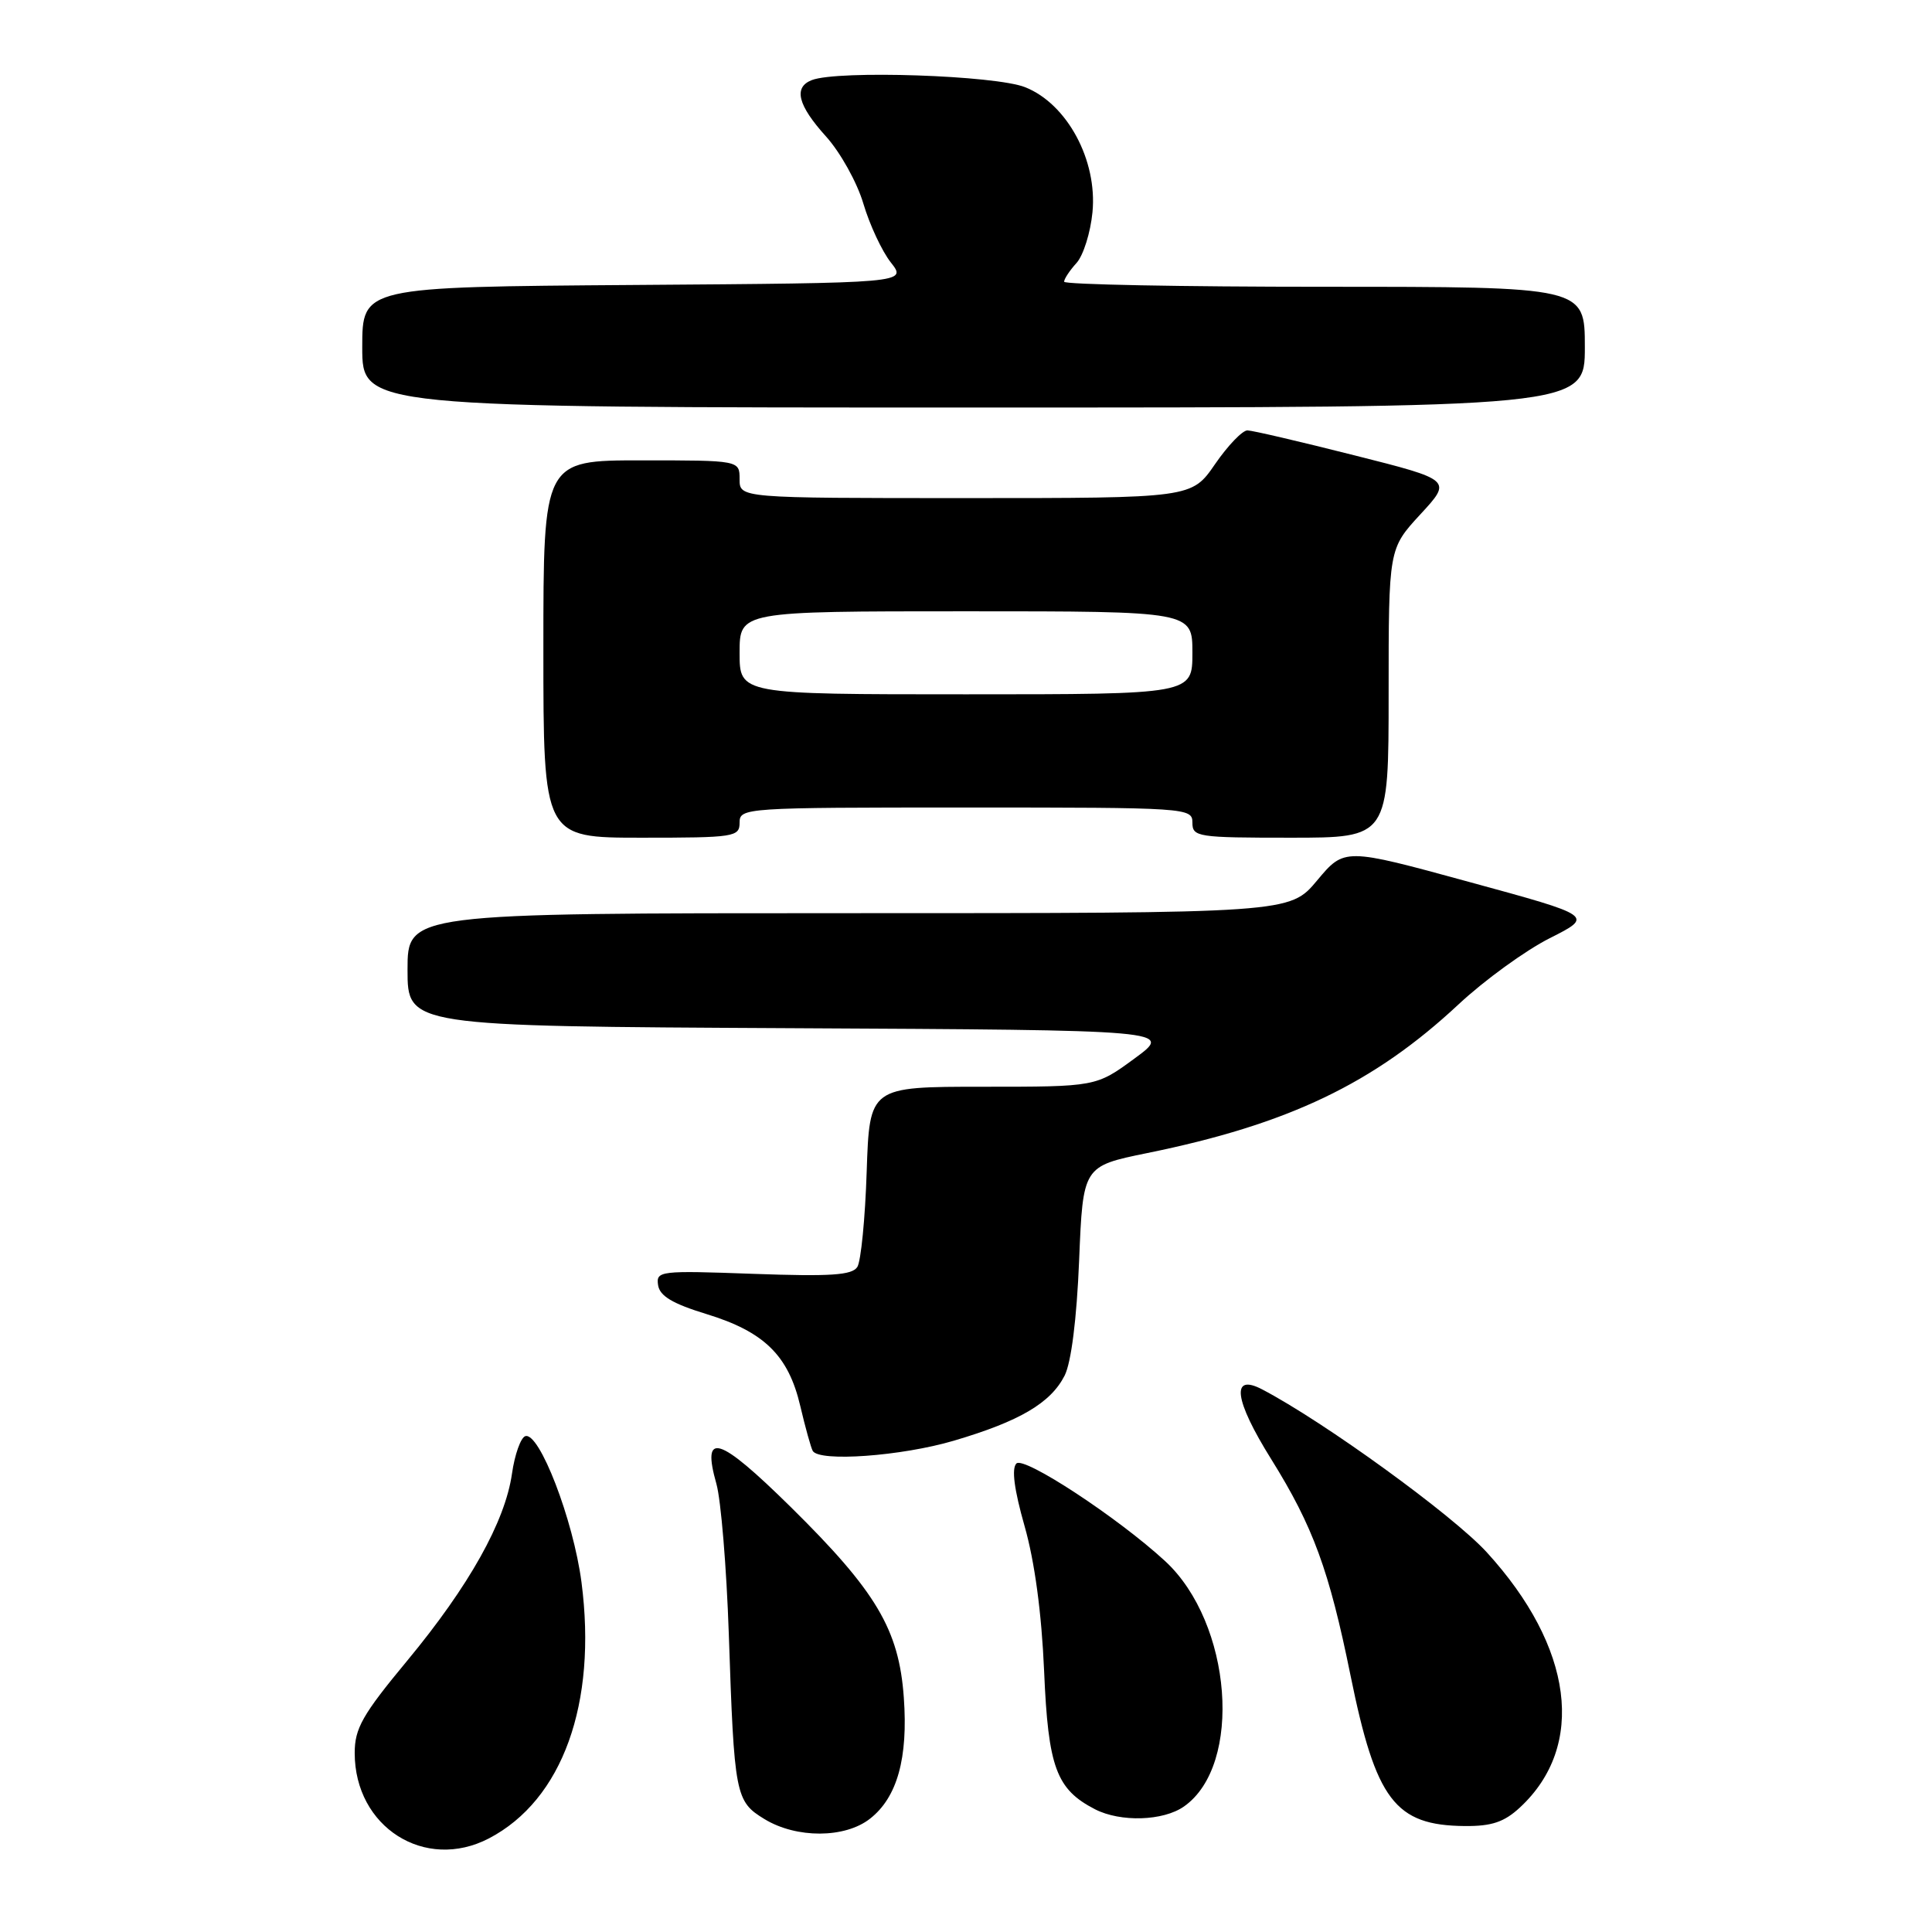 <?xml version="1.0" encoding="UTF-8" standalone="no"?>
<!DOCTYPE svg PUBLIC "-//W3C//DTD SVG 1.1//EN" "http://www.w3.org/Graphics/SVG/1.1/DTD/svg11.dtd" >
<svg xmlns="http://www.w3.org/2000/svg" xmlns:xlink="http://www.w3.org/1999/xlink" version="1.1" viewBox="0 0 256 256">
 <g >
 <path fill="currentColor"
d=" M 64.80 243.59 C 74.53 238.50 79.14 225.74 77.05 209.65 C 75.97 201.39 71.46 189.68 69.60 190.30 C 69.00 190.50 68.20 192.74 67.84 195.27 C 66.93 201.63 62.16 210.15 53.95 220.06 C 48.02 227.21 47.00 229.02 47.00 232.28 C 47.00 242.10 56.31 248.02 64.80 243.59 Z  M 115.29 240.98 C 118.89 238.16 120.34 232.95 119.76 224.93 C 119.12 215.92 116.11 210.86 104.75 199.66 C 95.20 190.26 92.93 189.56 94.93 196.63 C 95.53 198.76 96.27 207.70 96.57 216.50 C 97.29 237.91 97.44 238.69 101.30 241.04 C 105.53 243.62 111.97 243.60 115.29 240.98 Z  M 201.40 239.50 C 210.19 231.35 208.48 218.24 196.99 205.67 C 192.47 200.74 175.43 188.38 167.24 184.10 C 163.07 181.92 163.53 185.48 168.45 193.36 C 174.00 202.27 176.12 208.07 178.95 222.00 C 182.31 238.54 184.84 241.88 194.10 241.96 C 197.66 241.99 199.32 241.43 201.40 239.50 Z  M 156.88 239.37 C 164.72 233.88 163.27 215.05 154.38 206.85 C 148.14 201.10 135.68 192.92 134.68 193.92 C 134.02 194.58 134.38 197.36 135.76 202.21 C 137.10 206.90 138.02 213.75 138.35 221.41 C 138.89 234.20 139.96 237.09 145.10 239.74 C 148.48 241.47 154.13 241.30 156.88 239.37 Z  M 126.39 190.90 C 135.10 188.33 139.22 185.91 141.07 182.27 C 141.94 180.54 142.67 174.81 142.99 167.01 C 143.50 154.53 143.50 154.53 152.00 152.79 C 170.72 148.98 182.02 143.58 193.28 133.07 C 196.70 129.88 202.13 125.94 205.34 124.32 C 211.19 121.37 211.19 121.37 194.66 116.86 C 178.14 112.34 178.14 112.34 174.52 116.67 C 170.90 121.00 170.90 121.00 112.45 121.00 C 54.00 121.00 54.00 121.00 54.00 128.49 C 54.00 135.98 54.00 135.98 104.72 136.24 C 155.45 136.50 155.45 136.50 150.34 140.25 C 145.23 144.00 145.23 144.00 130.22 144.00 C 115.22 144.00 115.22 144.00 114.84 155.25 C 114.64 161.44 114.08 167.12 113.60 167.88 C 112.90 168.97 110.08 169.16 99.81 168.79 C 87.42 168.34 86.92 168.40 87.20 170.29 C 87.42 171.73 89.11 172.74 93.61 174.12 C 101.26 176.46 104.47 179.60 106.04 186.30 C 106.71 189.16 107.46 191.84 107.69 192.25 C 108.54 193.74 119.44 192.95 126.39 190.90 Z  M 98.00 109.00 C 98.00 107.04 98.67 107.00 128.00 107.00 C 157.33 107.00 158.00 107.04 158.00 109.00 C 158.00 110.90 158.67 111.00 171.00 111.00 C 184.00 111.00 184.00 111.00 184.00 91.86 C 184.00 72.72 184.00 72.72 188.20 68.16 C 192.41 63.60 192.41 63.60 179.45 60.33 C 172.33 58.53 165.96 57.04 165.30 57.03 C 164.64 57.01 162.70 59.03 161.00 61.50 C 157.90 66.00 157.90 66.00 127.95 66.00 C 98.00 66.00 98.00 66.00 98.00 63.50 C 98.00 61.00 98.00 61.00 85.00 61.00 C 72.00 61.00 72.00 61.00 72.00 86.00 C 72.00 111.00 72.00 111.00 85.00 111.00 C 97.33 111.00 98.00 110.90 98.00 109.00 Z  M 210.00 46.00 C 210.00 38.00 210.00 38.00 175.50 38.00 C 156.53 38.00 141.00 37.70 141.00 37.33 C 141.00 36.96 141.74 35.84 142.65 34.84 C 143.55 33.84 144.50 30.81 144.76 28.11 C 145.42 21.23 141.41 13.78 135.85 11.56 C 131.92 9.98 111.04 9.28 107.58 10.61 C 105.11 11.56 105.70 13.93 109.44 18.07 C 111.34 20.17 113.57 24.17 114.40 26.98 C 115.23 29.78 116.87 33.30 118.05 34.79 C 120.18 37.50 120.18 37.50 84.09 37.76 C 48.00 38.02 48.00 38.02 48.00 46.01 C 48.00 54.00 48.00 54.00 129.00 54.00 C 210.00 54.00 210.00 54.00 210.00 46.00 Z  M 98.00 86.50 C 98.00 81.00 98.00 81.00 128.00 81.00 C 158.00 81.00 158.00 81.00 158.00 86.50 C 158.00 92.00 158.00 92.00 128.00 92.00 C 98.00 92.00 98.00 92.00 98.00 86.50 Z "/>
</g>
</svg>